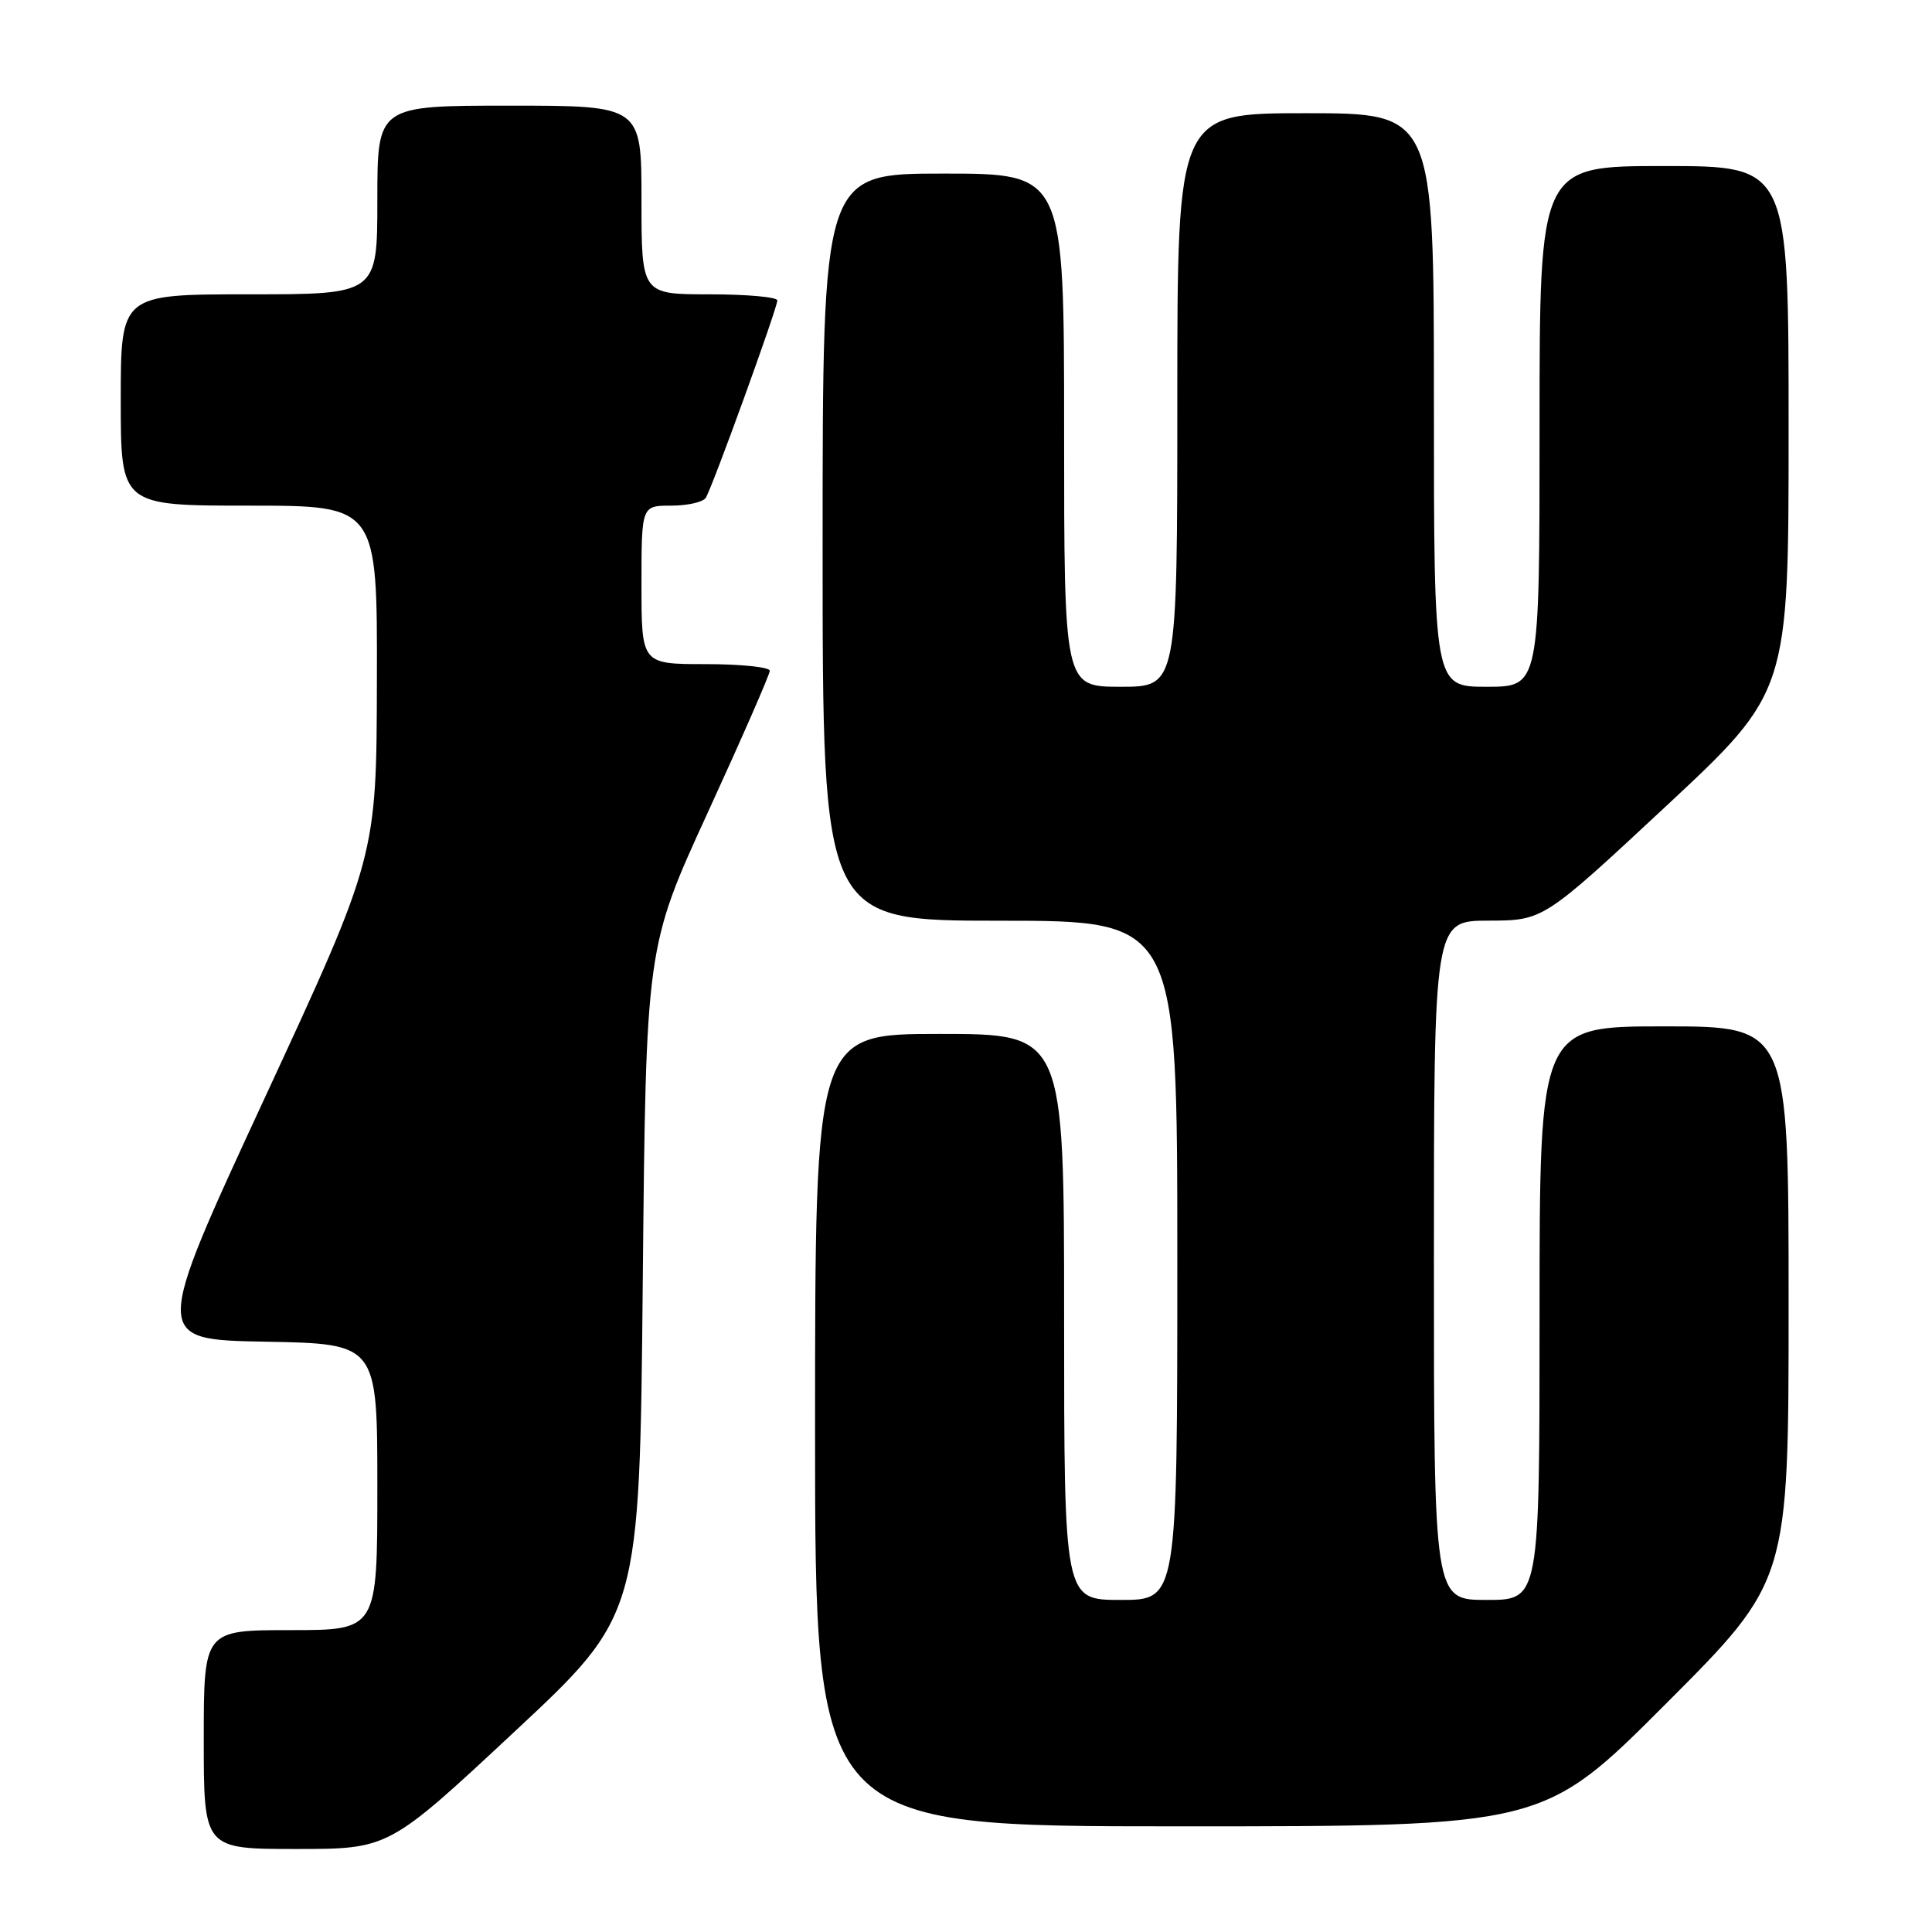 <?xml version="1.0" encoding="UTF-8" standalone="no"?>
<!DOCTYPE svg PUBLIC "-//W3C//DTD SVG 1.1//EN" "http://www.w3.org/Graphics/SVG/1.1/DTD/svg11.dtd" >
<svg xmlns="http://www.w3.org/2000/svg" xmlns:xlink="http://www.w3.org/1999/xlink" version="1.1" viewBox="0 0 256 256">
 <g >
 <path fill="currentColor"
d=" M 68.13 229.50 C 84.75 214.00 84.75 214.00 85.17 169.75 C 85.60 125.50 85.60 125.50 93.80 107.63 C 98.31 97.80 102.00 89.36 102.00 88.88 C 102.00 88.40 98.17 88.00 93.50 88.00 C 85.00 88.00 85.00 88.00 85.00 77.50 C 85.00 67.00 85.00 67.00 88.94 67.00 C 91.11 67.00 93.17 66.53 93.52 65.96 C 94.41 64.53 103.00 40.82 103.00 39.81 C 103.00 39.36 98.95 39.00 94.00 39.00 C 85.00 39.00 85.00 39.00 85.00 26.50 C 85.00 14.00 85.00 14.00 67.50 14.00 C 50.00 14.00 50.00 14.00 50.00 26.50 C 50.00 39.00 50.00 39.00 33.00 39.00 C 16.00 39.00 16.00 39.00 16.00 53.00 C 16.00 67.00 16.00 67.00 33.00 67.00 C 50.00 67.00 50.00 67.00 49.94 90.25 C 49.89 113.50 49.89 113.50 35.07 145.50 C 20.25 177.50 20.25 177.50 35.12 177.78 C 50.00 178.05 50.00 178.05 50.00 197.03 C 50.00 216.00 50.00 216.00 38.50 216.00 C 27.00 216.00 27.00 216.00 27.00 230.50 C 27.00 245.00 27.00 245.00 39.26 245.00 C 51.51 245.00 51.51 245.00 68.13 229.50 Z  M 220.76 225.74 C 237.00 209.48 237.00 209.48 237.00 172.74 C 237.00 136.00 237.00 136.00 220.50 136.00 C 204.00 136.00 204.00 136.00 204.00 174.00 C 204.00 212.00 204.00 212.00 197.00 212.00 C 190.00 212.00 190.00 212.00 190.00 167.00 C 190.00 122.00 190.00 122.00 197.25 121.99 C 204.50 121.97 204.50 121.97 220.75 106.83 C 237.00 91.68 237.00 91.68 237.00 56.84 C 237.00 22.00 237.00 22.00 220.50 22.00 C 204.00 22.00 204.00 22.00 204.00 56.50 C 204.00 91.00 204.00 91.00 197.00 91.00 C 190.00 91.00 190.00 91.00 190.00 53.00 C 190.00 15.00 190.00 15.00 173.00 15.00 C 156.00 15.00 156.00 15.00 156.00 53.00 C 156.00 91.00 156.00 91.00 148.50 91.00 C 141.00 91.00 141.00 91.00 141.00 57.00 C 141.00 23.00 141.00 23.00 125.00 23.00 C 109.00 23.00 109.00 23.00 109.00 72.50 C 109.00 122.00 109.00 122.00 132.50 122.00 C 156.00 122.00 156.00 122.00 156.00 167.00 C 156.00 212.00 156.00 212.00 148.50 212.00 C 141.00 212.00 141.00 212.00 141.00 174.50 C 141.00 137.00 141.00 137.00 124.50 137.00 C 108.00 137.00 108.00 137.00 108.00 189.50 C 108.00 242.00 108.00 242.00 156.26 242.00 C 204.52 242.00 204.52 242.00 220.76 225.74 Z "/>
</g>
</svg>